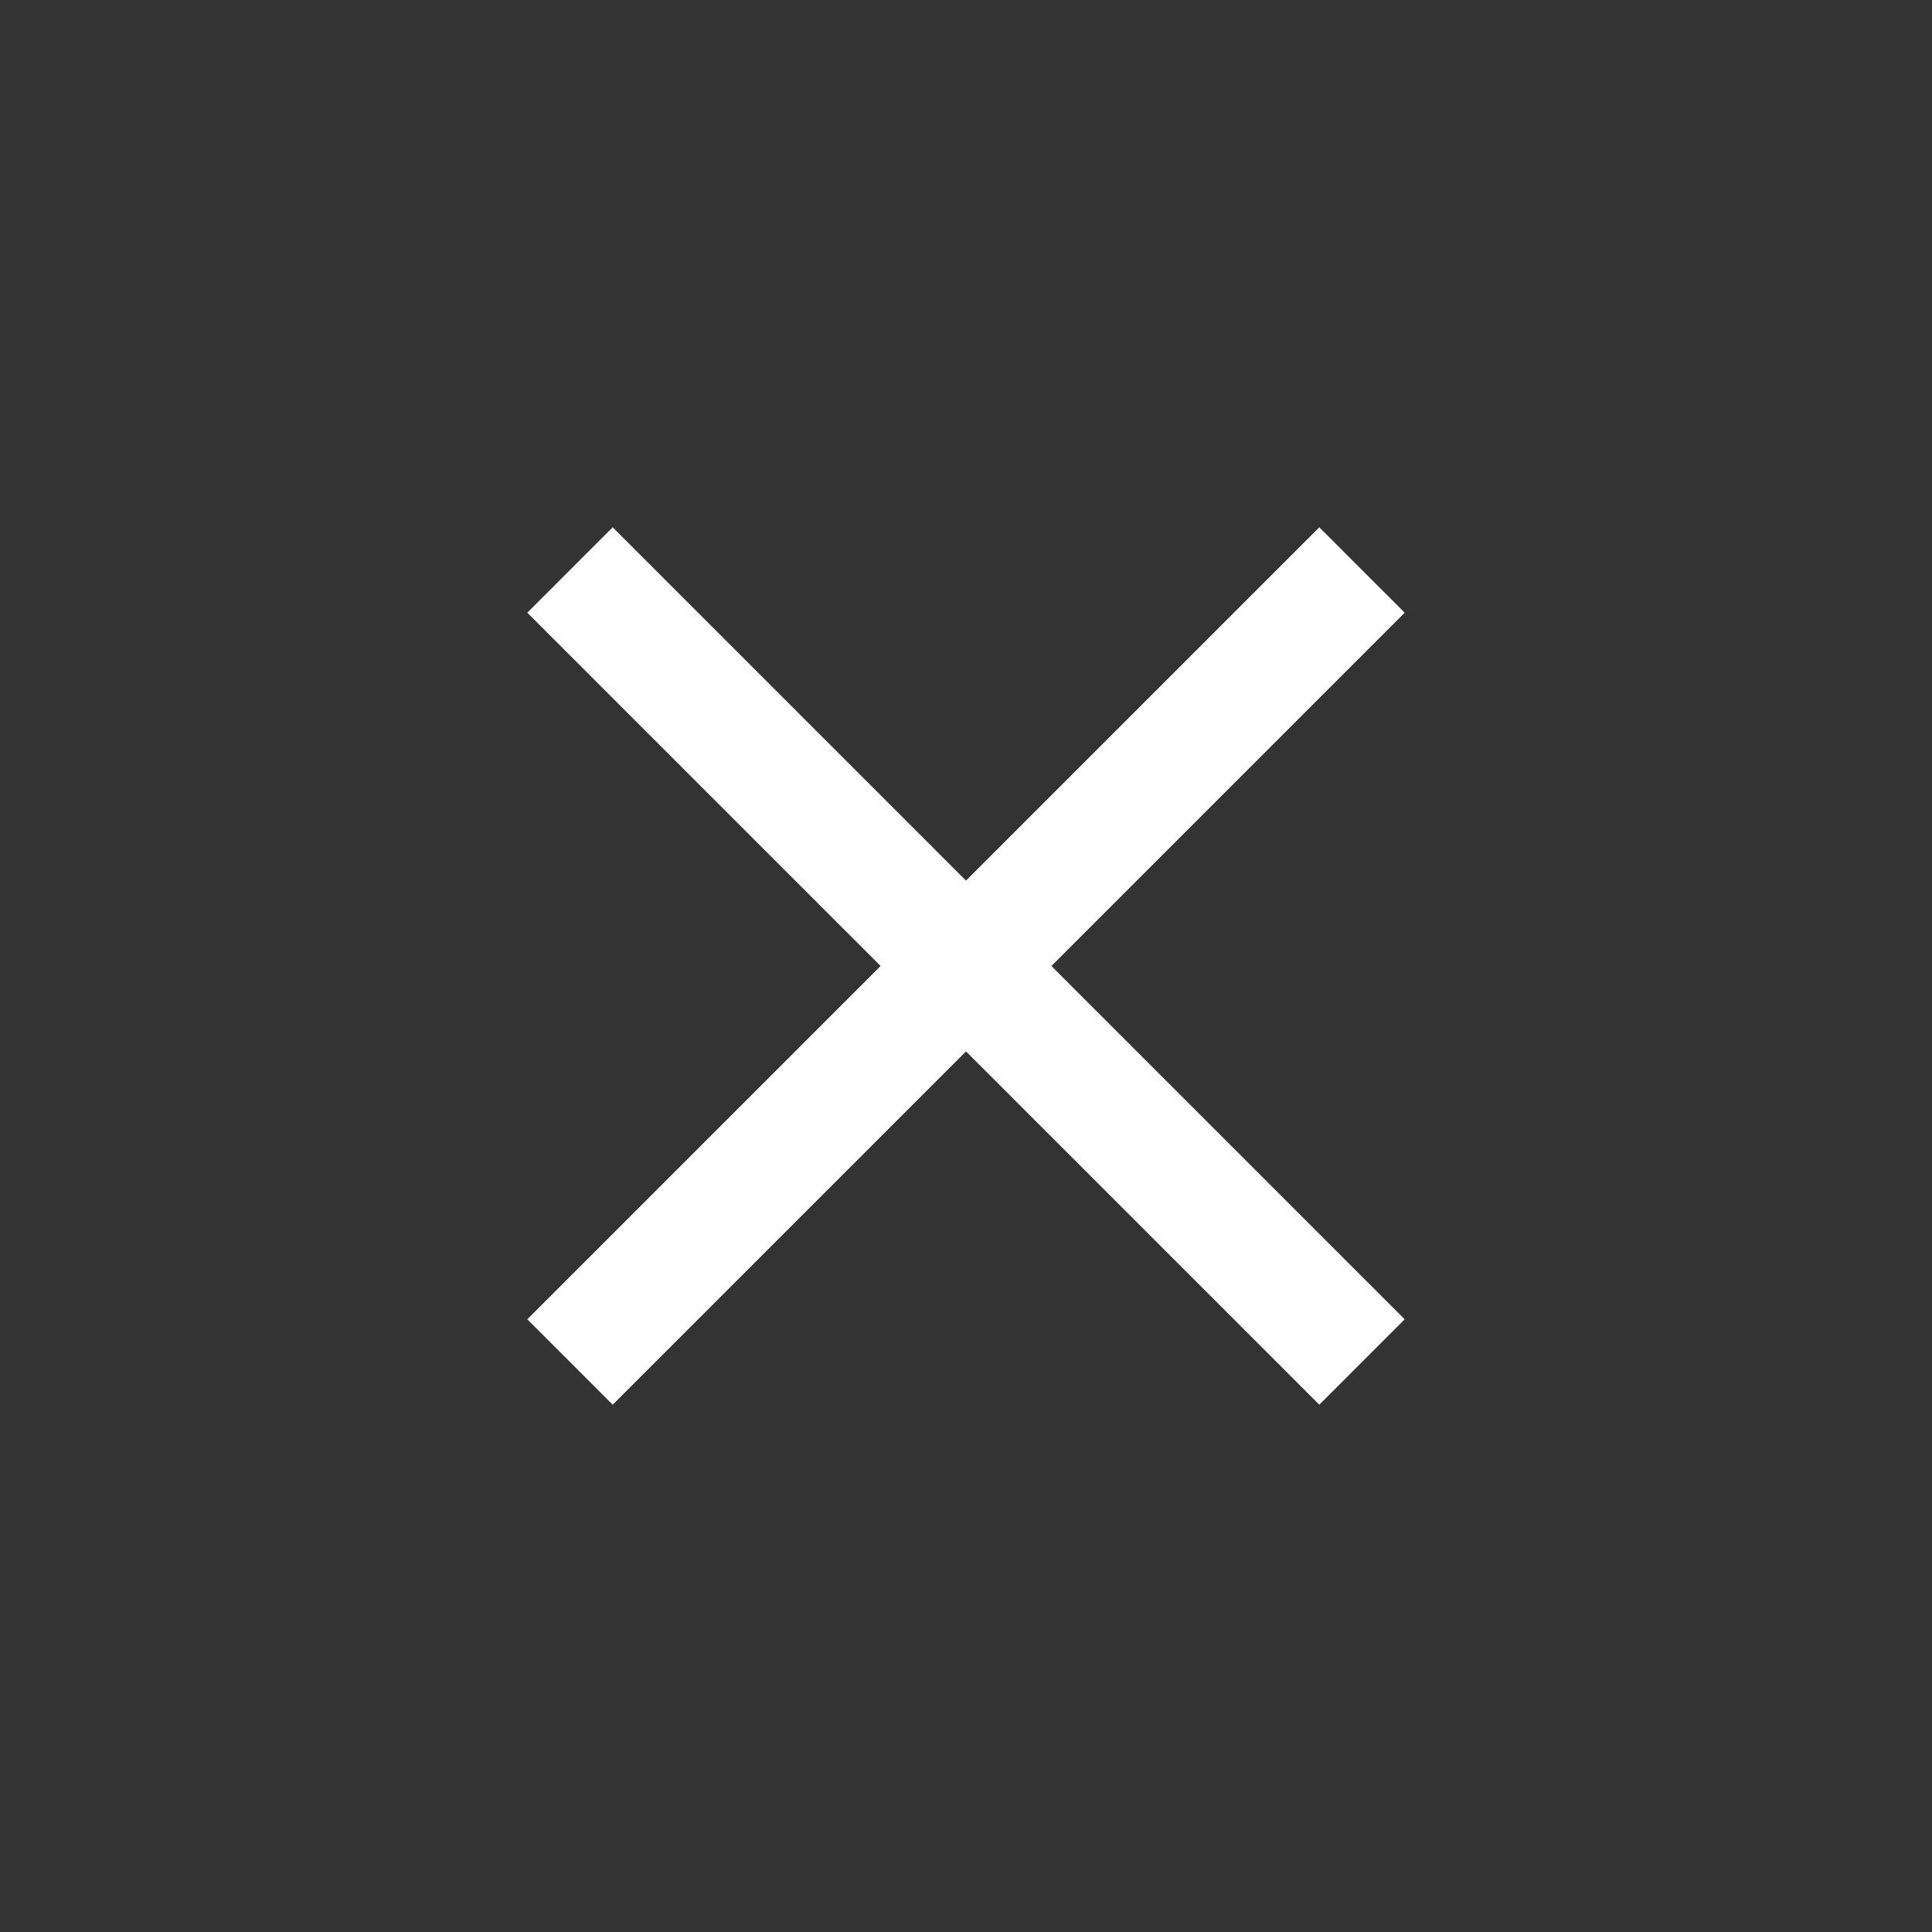 <svg width="32" height="32" viewBox="0 0 32 32" fill="none" xmlns="http://www.w3.org/2000/svg">
<rect x="0" y="0" width="32" height="32" fill="#333333" stroke="none"/>
<g id="Cancel">
<path id="Vector" d="M10.148 21.852L21.852 10.148" stroke="white" stroke-width="2" stroke-miterlimit="10" stroke-linecap="square" stroke-linejoin="round"/>
<path id="Vector_2" d="M10.148 10.148L21.852 21.852" stroke="white" stroke-width="2" stroke-miterlimit="10" stroke-linecap="square" stroke-linejoin="round"/>
</g>
</svg>
